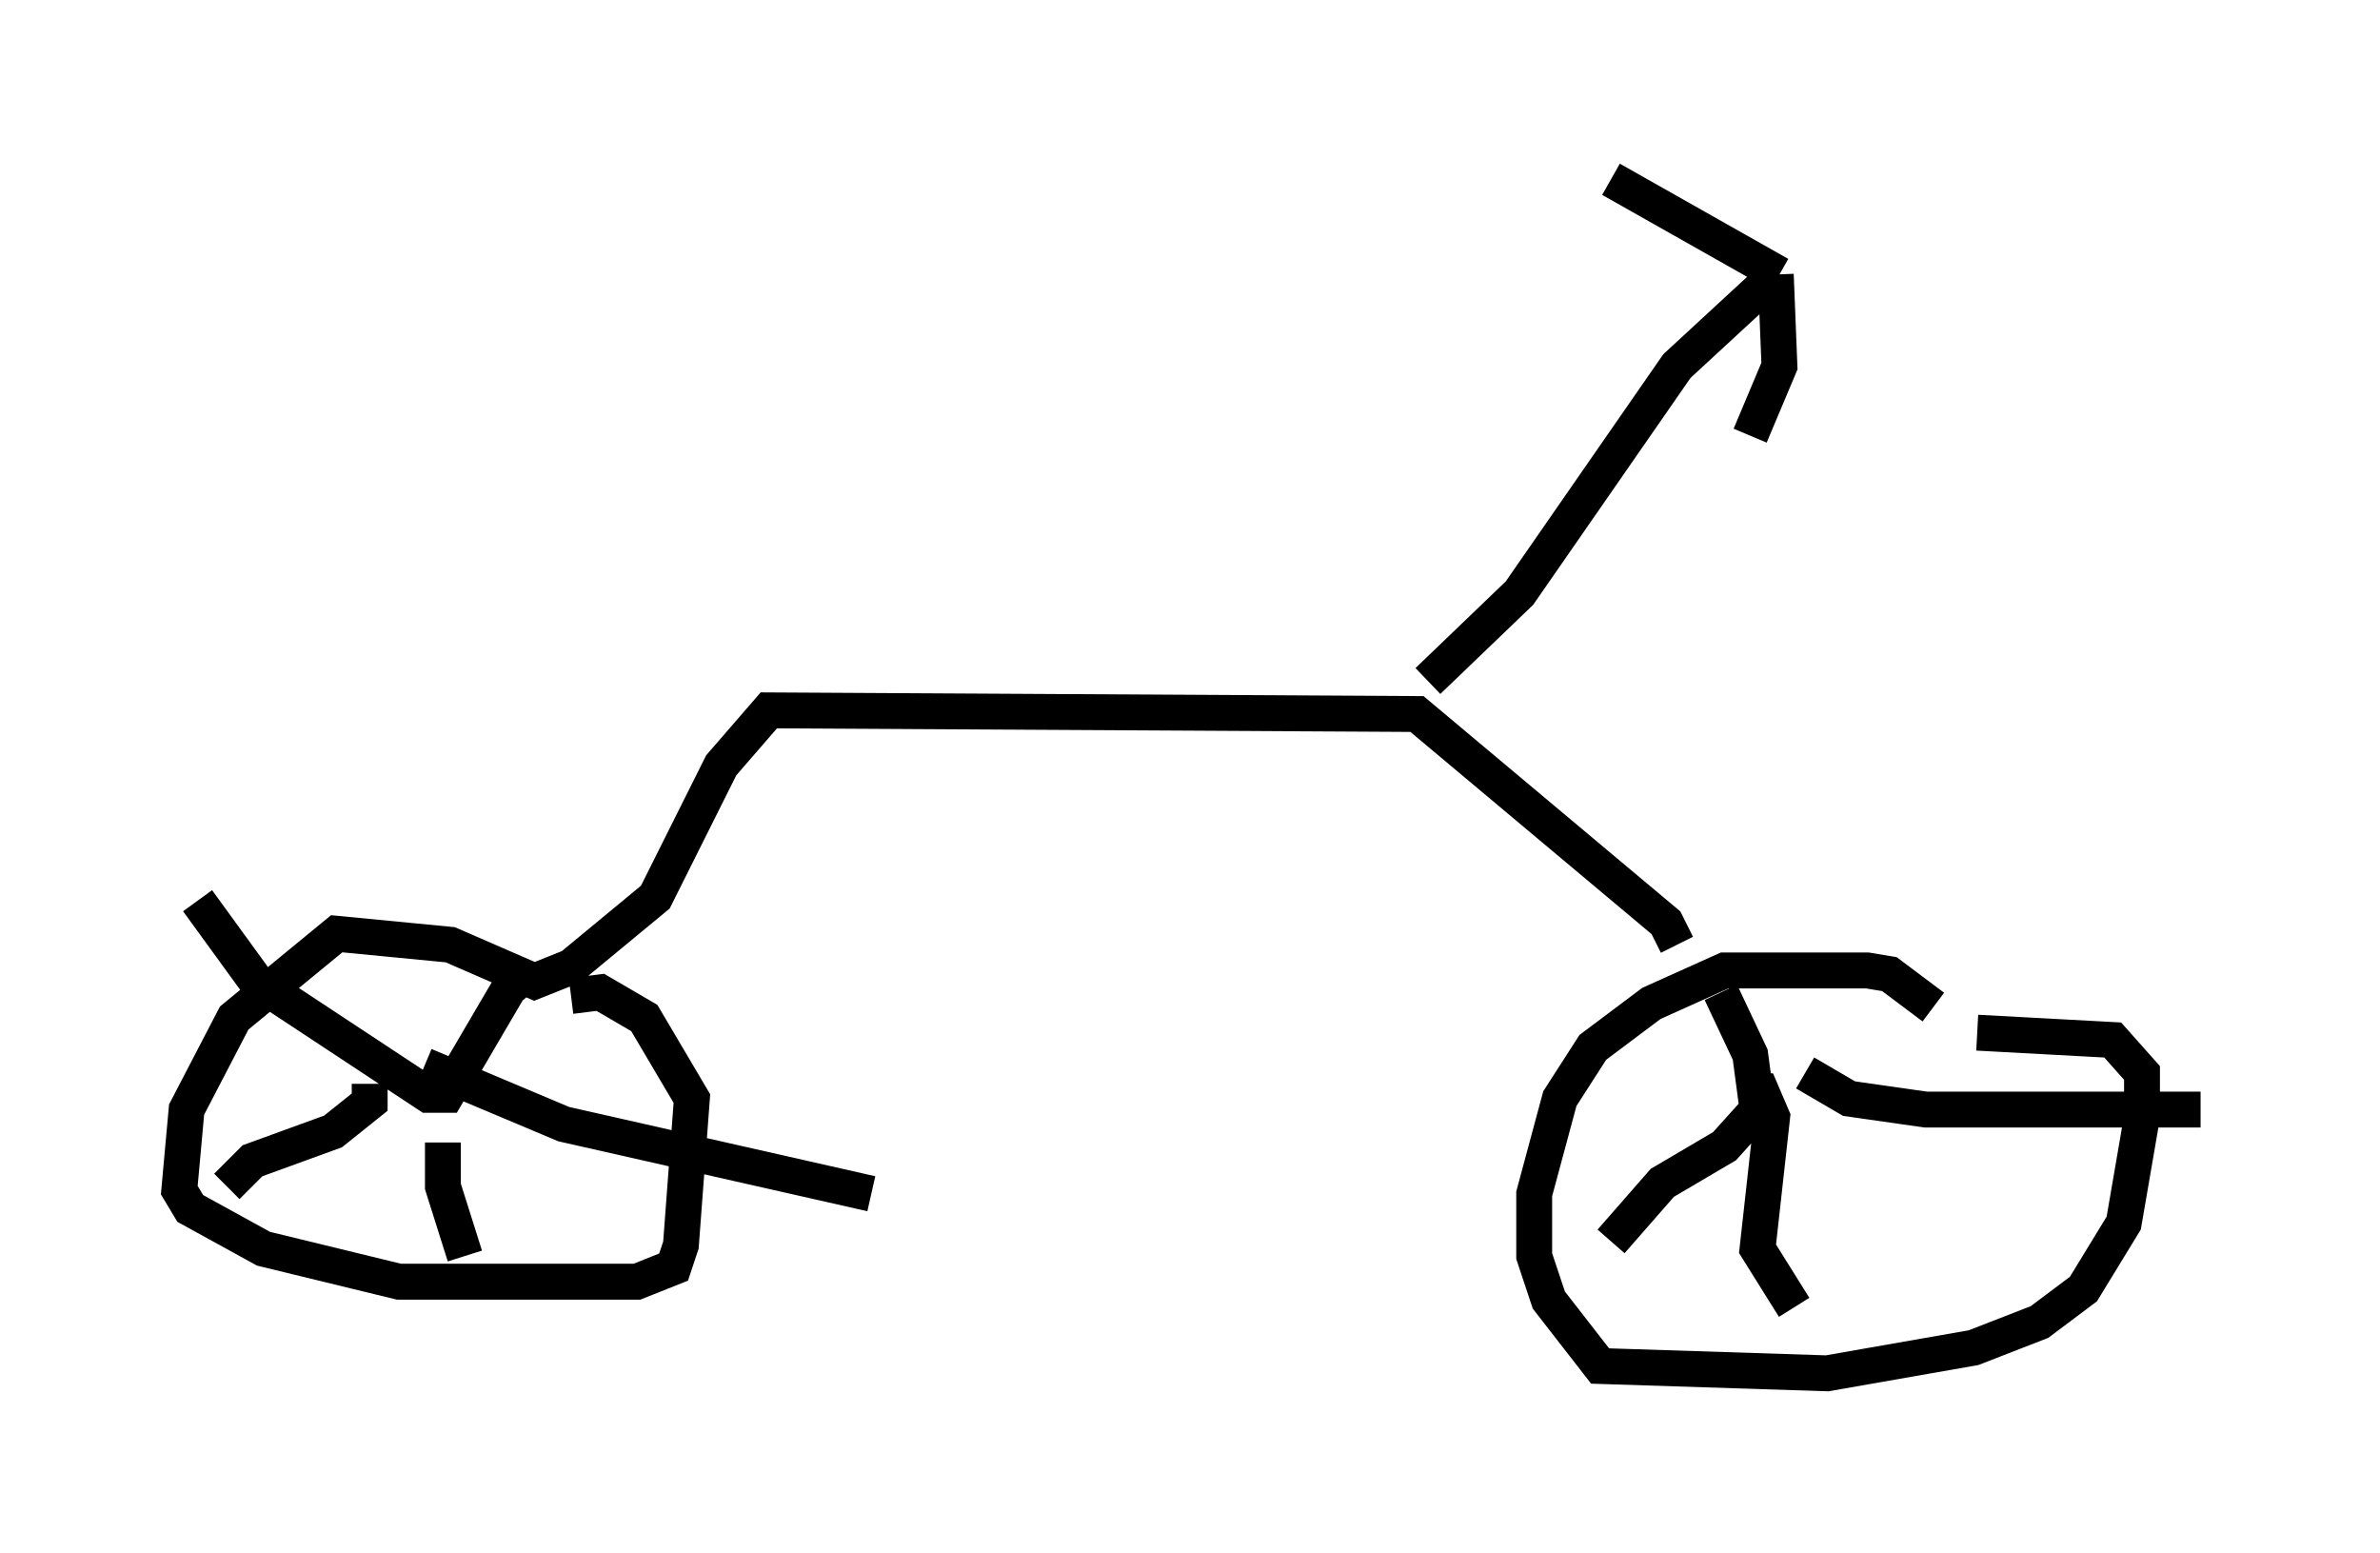 <?xml version="1.0" encoding="utf-8" ?>
<svg baseProfile="full" height="43.28" version="1.1" width="66.351" xmlns="http://www.w3.org/2000/svg" xmlns:ev="http://www.w3.org/2001/xml-events" xmlns:xlink="http://www.w3.org/1999/xlink"><defs /><rect fill="white" height="43.28" width="66.351" x="0" y="0" /><path d="M54.307, 29.092 m-0.408, -1.021 l-1.225, -0.919 -0.613, -0.102 l-3.981, 0.0 -2.042, 0.919 l-1.633, 1.225 -0.919, 1.429 l-0.715, 2.654 0.0, 1.735 l0.408, 1.225 1.429, 1.838 l6.329, 0.204 4.083, -0.715 l1.838, -0.715 1.225, -0.919 l1.123, -1.838 0.51, -2.96 l0.0, -1.225 -0.817, -0.919 l-3.777, -0.204 m-7.146, -1.123 l0.817, 1.735 0.204, 1.531 l-0.919, 1.021 -1.735, 1.021 l-1.429, 1.633 m3.675, -4.185 l0.51, 0.0 0.306, 0.715 l-0.408, 3.675 1.021, 1.633 m0.306, -6.533 l1.225, 0.715 2.144, 0.306 l7.656, 0.0 m-14.598, -4.594 l-0.306, -0.613 -6.942, -5.819 l-18.069, -0.102 -1.327, 1.531 l-1.838, 3.675 -2.348, 1.94 l-1.021, 0.408 -2.348, -1.021 l-3.165, -0.306 -2.858, 2.348 l-1.327, 2.552 -0.204, 2.246 l0.306, 0.51 2.042, 1.123 l3.777, 0.919 6.635, 0.0 l1.021, -0.408 0.204, -0.613 l0.306, -4.083 -1.327, -2.246 l-1.225, -0.715 -0.817, 0.102 m-1.123, -0.715 l-0.613, 0.51 -1.735, 2.96 l-0.51, 0.0 -4.798, -3.165 l-1.633, -2.246 m4.798, 5.104 l0.0, 0.51 -1.021, 0.817 l-2.246, 0.817 -0.715, 0.715 m5.513, -3.369 l3.879, 1.633 8.575, 1.94 m-11.944, -1.429 l0.0, 1.225 0.613, 1.94 m26.848, -16.027 l2.552, -2.45 4.39, -6.329 l2.654, -2.45 m0.204, -0.102 l-4.696, -2.654 m4.594, 2.654 l0.102, 2.552 -0.817, 1.94 " fill="none" stroke="black" stroke-width="1" /></svg>